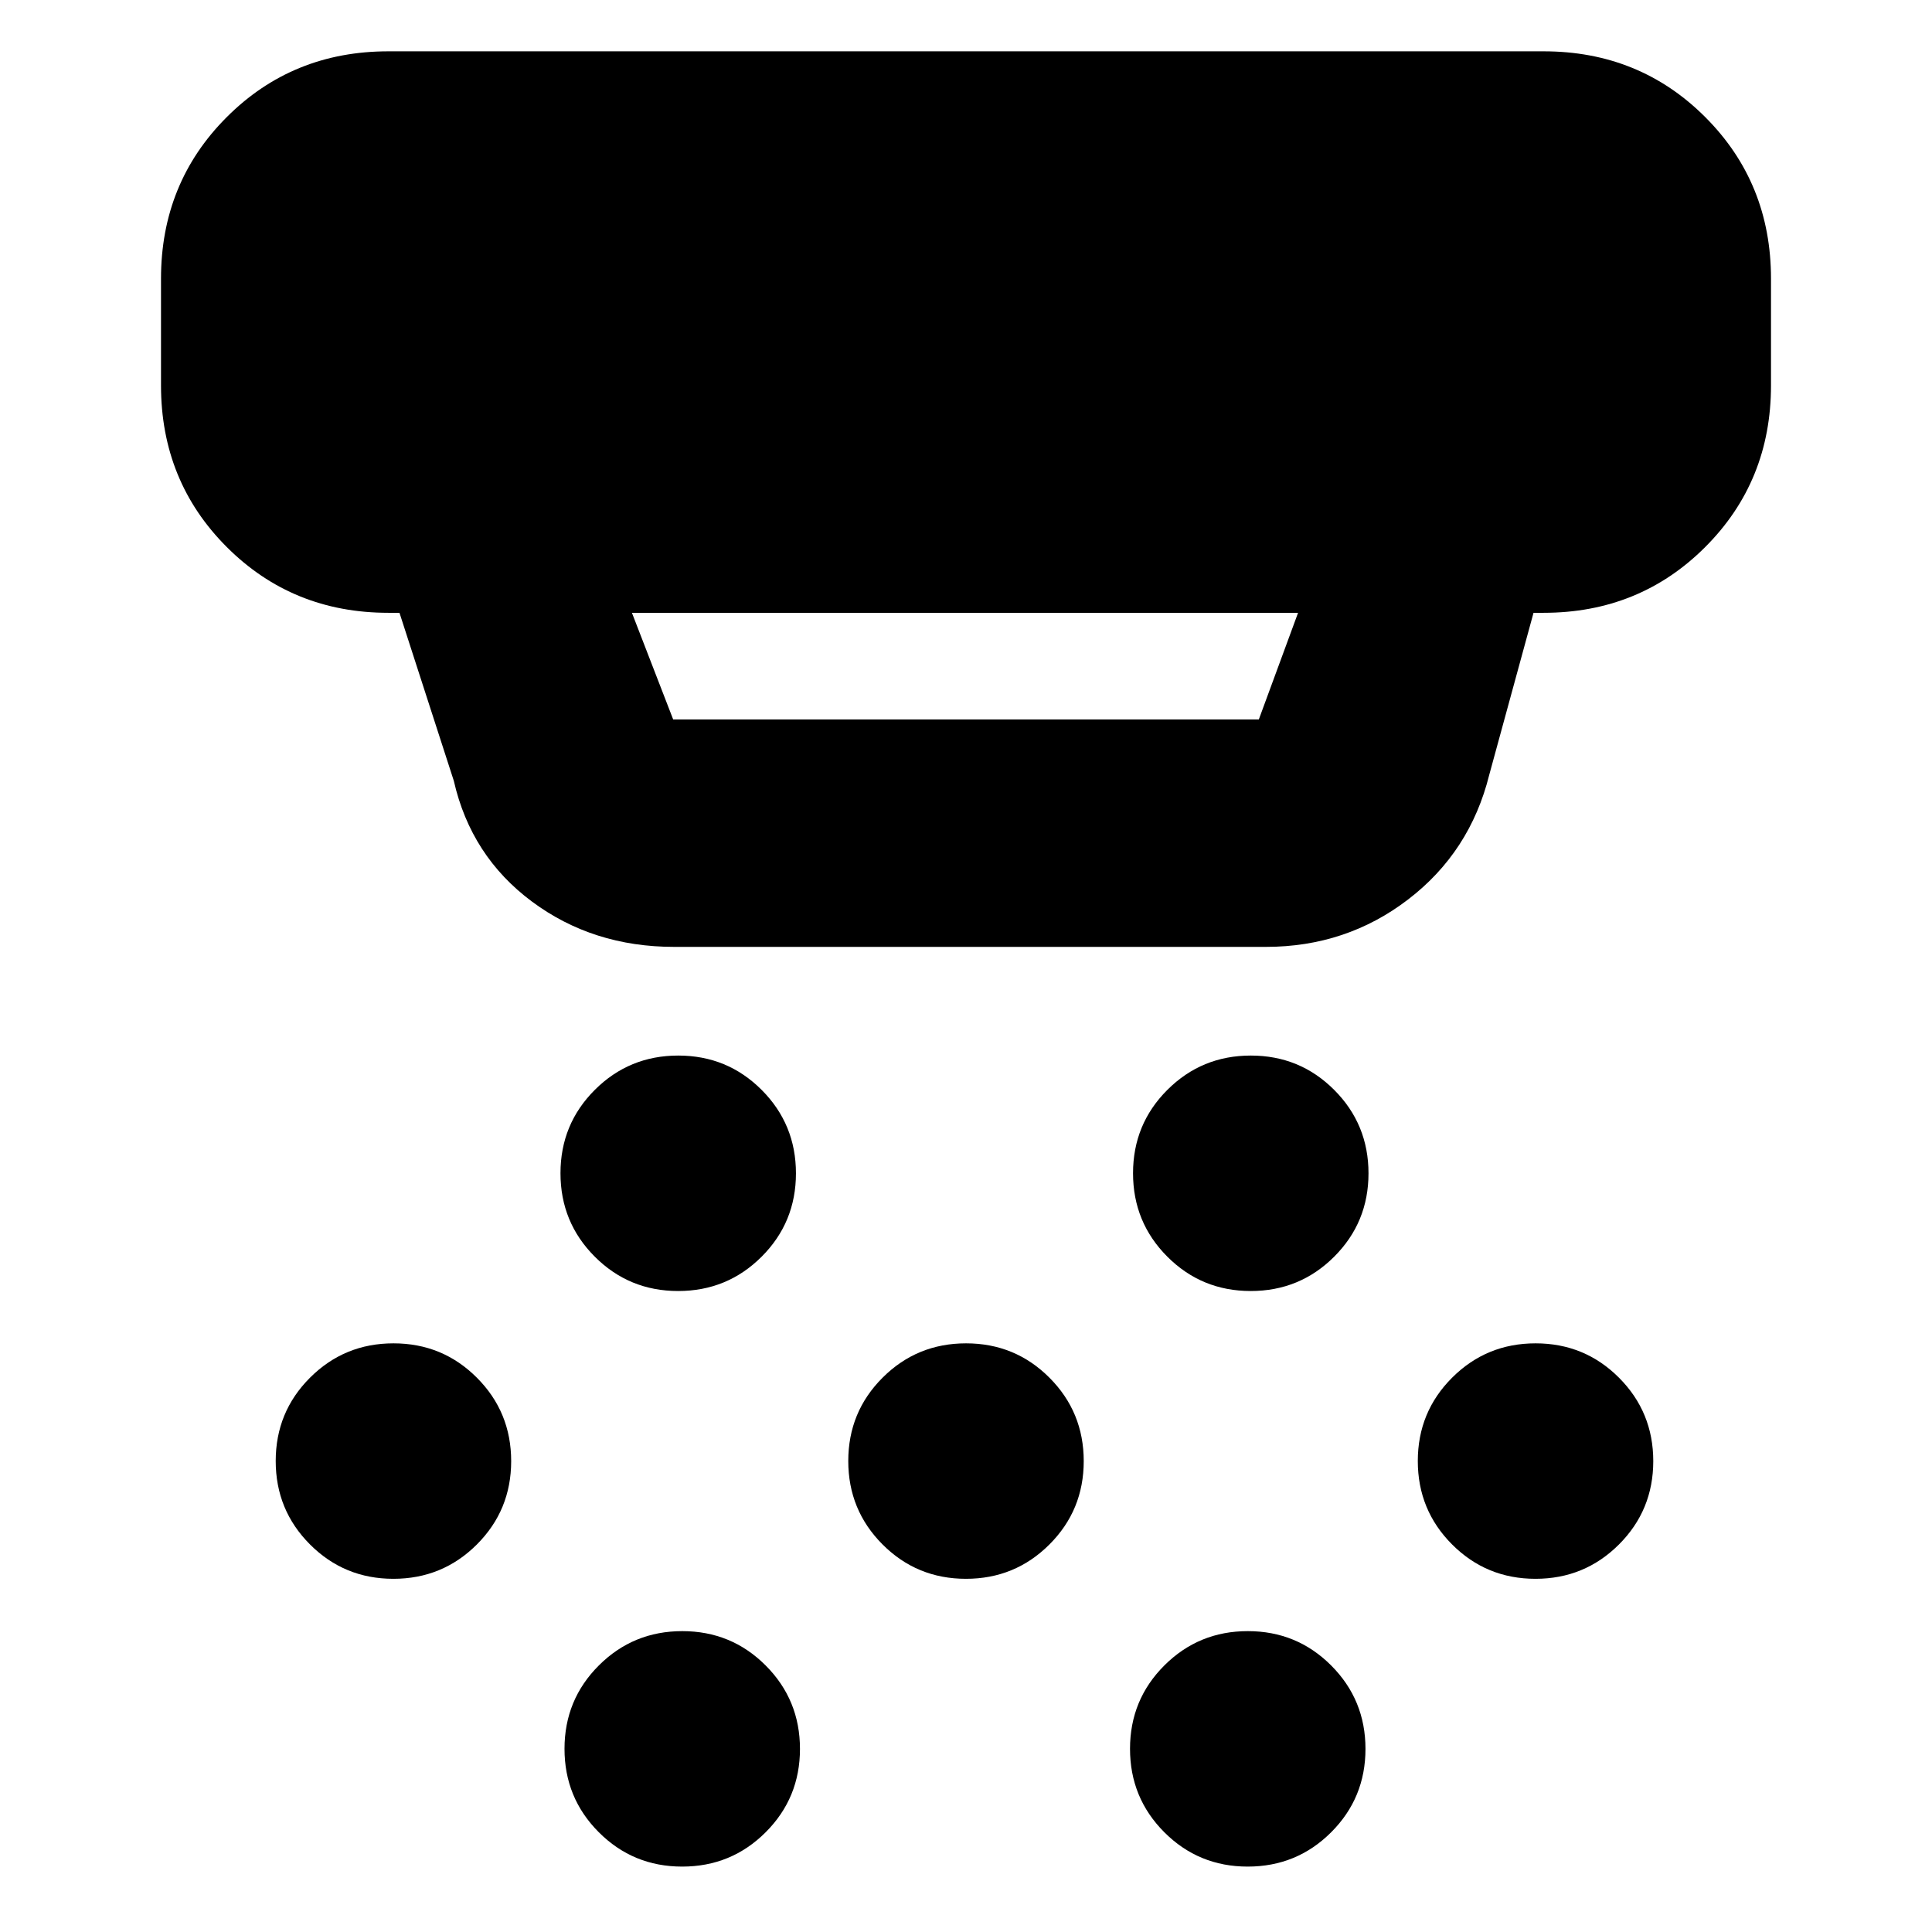 <svg xmlns="http://www.w3.org/2000/svg" height="20" viewBox="0 -960 960 960" width="20"><path d="M336.97-318.5q-24.39 0-41.43-17.07t-17.04-41.46q0-24.39 17.07-41.43t41.46-17.04q24.39 0 41.43 17.07t17.04 41.46q0 24.39-17.07 41.43t-41.46 17.04Zm143 143q-24.39 0-41.43-17.07t-17.04-41.46q0-24.39 17.07-41.43t41.46-17.04q24.39 0 41.43 17.07t17.04 41.46q0 24.39-17.07 41.43t-41.46 17.04Zm-141 143q-24.39 0-41.43-17.07T280.5-91.03q0-24.39 17.07-41.43t41.46-17.04q24.39 0 41.43 17.07t17.04 41.46q0 24.39-17.07 41.43T338.97-32.5Zm282.5-286q-24.39 0-41.43-17.07T563-377.03q0-24.39 17.07-41.43t41.46-17.04q24.39 0 41.43 17.07T680-376.97q0 24.39-17.07 41.43t-41.46 17.04Zm-1.5 286q-24.39 0-41.43-17.07T561.5-91.03q0-24.39 17.07-41.43t41.46-17.04q24.39 0 41.43 17.07t17.04 41.46q0 24.39-17.07 41.43T619.97-32.5Zm143-143q-24.39 0-41.43-17.07t-17.04-41.46q0-24.39 17.07-41.43t41.46-17.04q24.39 0 41.43 17.07t17.04 41.46q0 24.39-17.07 41.43t-41.46 17.04Zm-567.5 0q-24.39 0-41.43-17.07T137-234.03q0-24.39 17.07-41.43t41.46-17.04q24.39 0 41.43 17.07T254-233.97q0 24.39-17.07 41.43t-41.46 17.04ZM335-489.5q-40.4 0-70.69-22.53-30.28-22.53-38.81-59.97l-27-83.5H193q-47.64 0-80.32-32.68Q80-720.86 80-768.5v-53q0-47.64 32.68-80.32Q145.36-934.5 193-934.5h574q47.64 0 80.32 32.68Q880-869.14 880-821.5v53q0 47.64-32.68 80.32Q814.64-655.5 767-655.5h-5L740-575q-9.54 38.36-40.3 61.93-30.75 23.57-70.7 23.57H335Zm-21-166 20.5 53h291l19.5-53H314Z"/></svg>